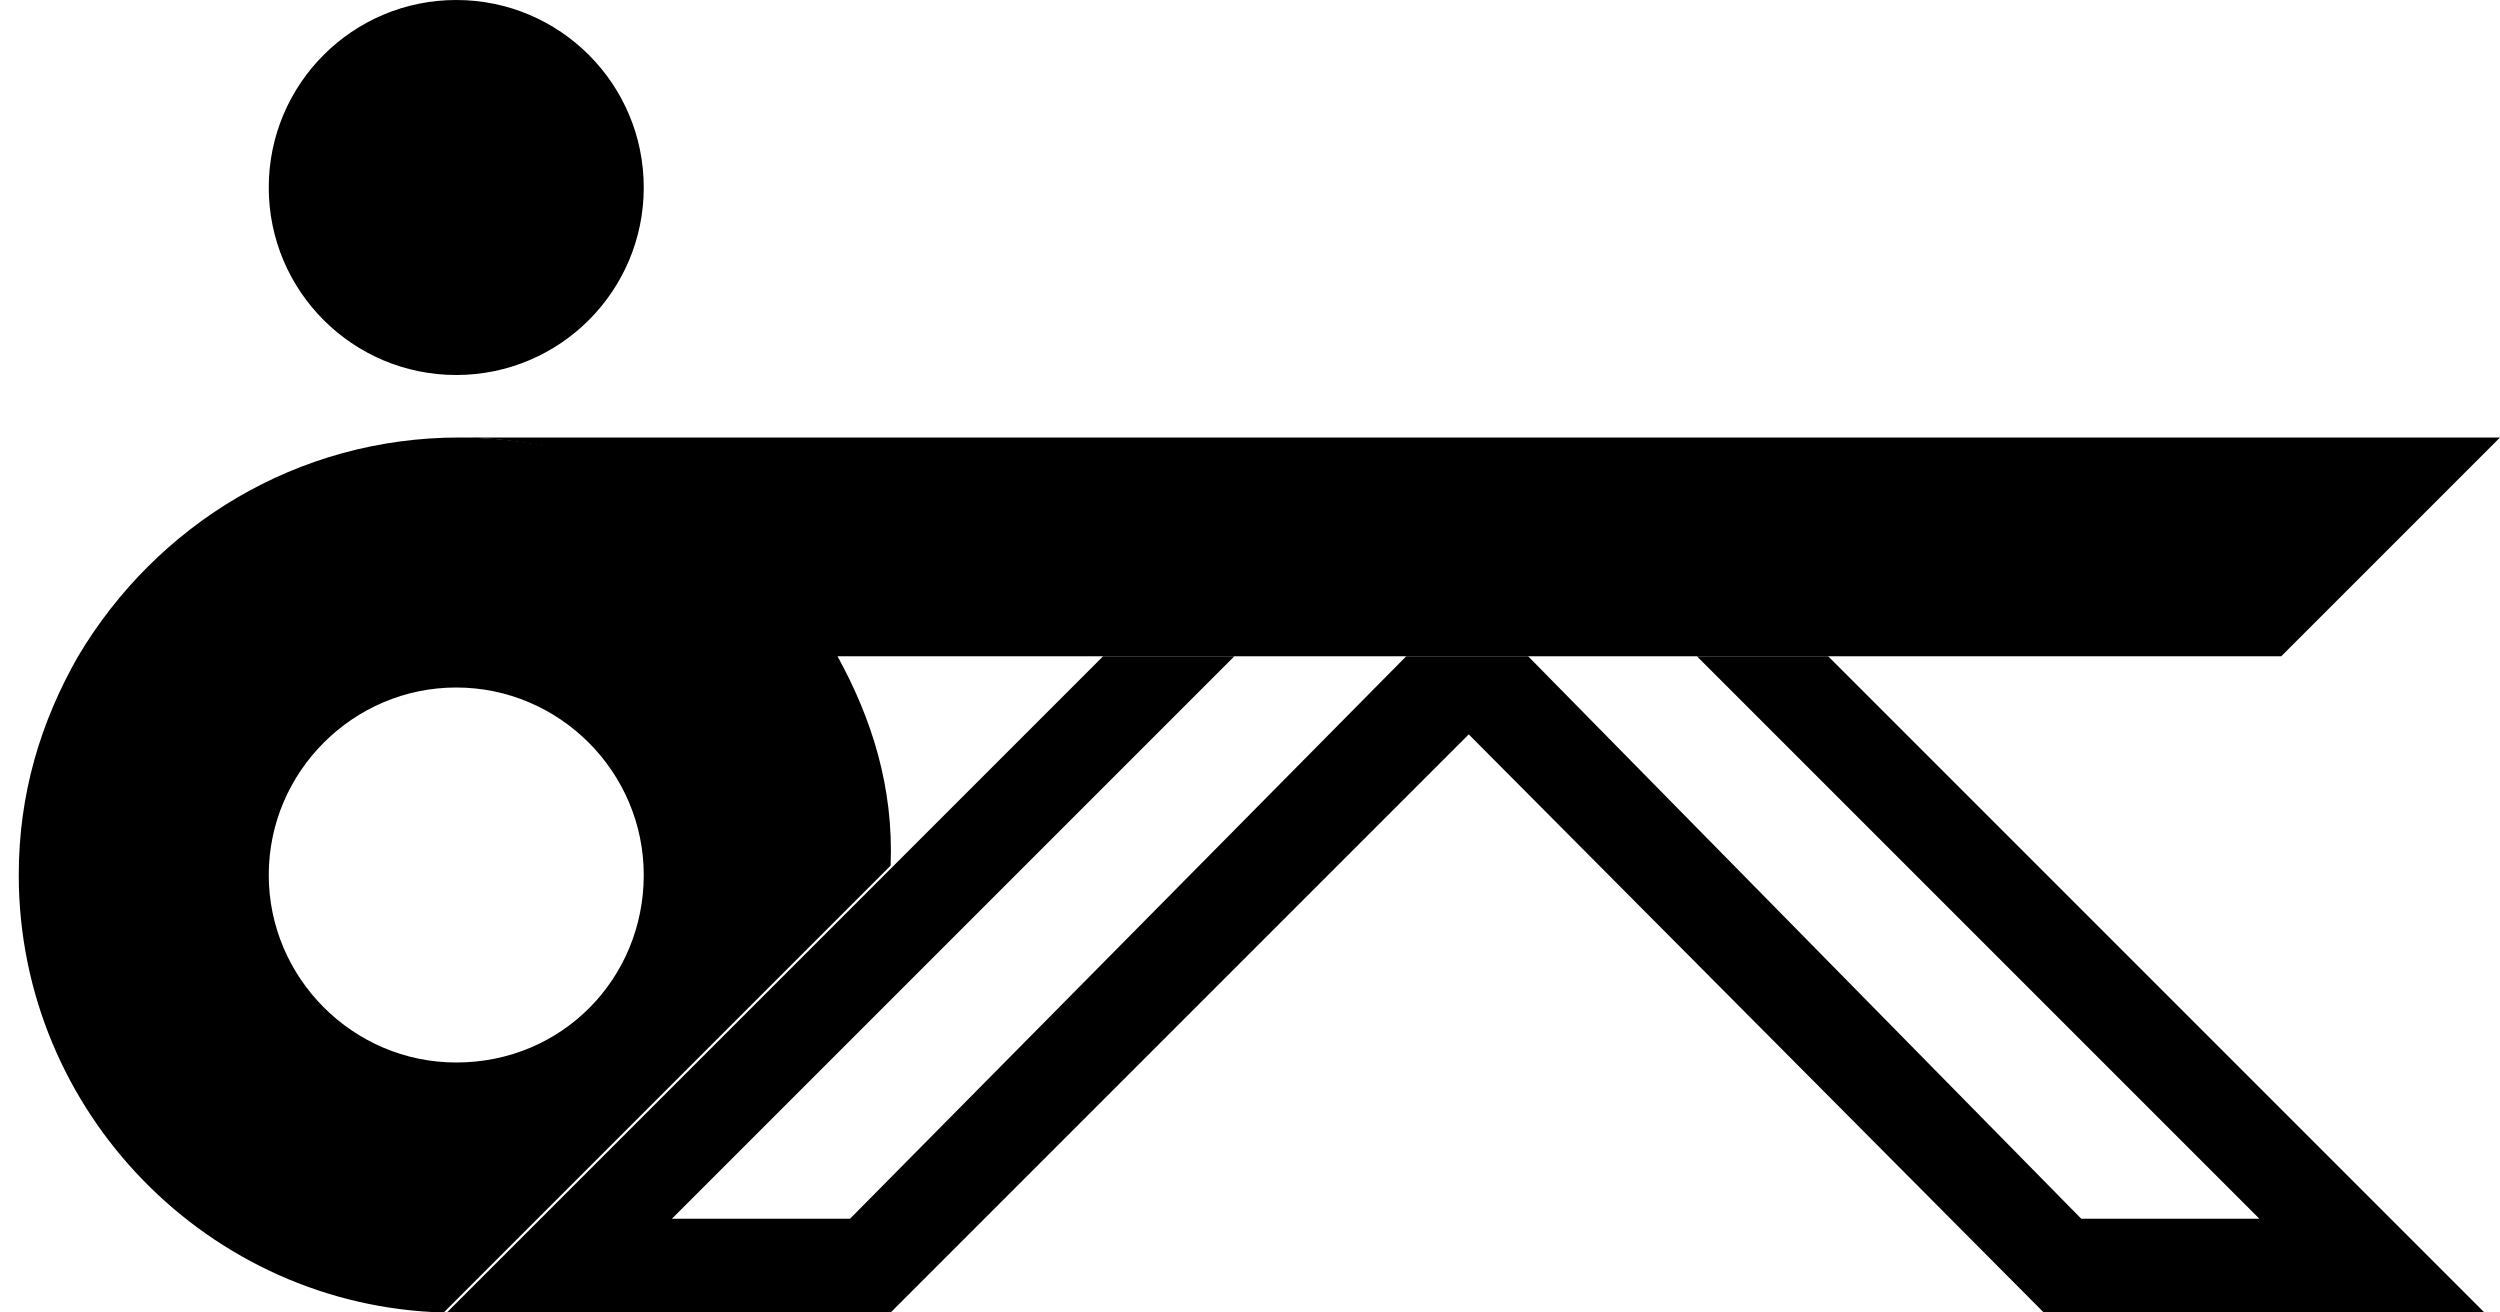 <?xml version="1.0" encoding="utf-8"?>
<!-- Generator: Adobe Illustrator 19.2.0, SVG Export Plug-In . SVG Version: 6.00 Build 0)  -->
<svg version="1.1" id="Layer_1" xmlns="http://www.w3.org/2000/svg" xmlns:xlink="http://www.w3.org/1999/xlink" x="0px" y="0px"
	 viewBox="0 0 80 42" style="enable-background:new 0 0 80 42;" xml:space="preserve">
<style type="text/css">
	.st0{fill:none;}
</style>
<g>
	<path class="st0" d="M25.8,141c1.1,2,1.8,4.2,1.9,6.6l6.6-6.6H25.8z"/>
	<polygon class="st0" points="48,141.1 65.6,159 71.3,159 53.3,141 47.9,141 	"/>
	<circle class="st0" cx="13.6" cy="148" r="6"/>
	<path d="M25.8,141c-2.4-4.2-6.9-7-12.1-7s-9.7,2.8-12.1,7c-1.2,2.1-1.9,4.4-1.9,7c0,7.6,6.1,13.8,13.6,14l14.3-14.3
		C27.6,145.2,26.9,143,25.8,141z M13.6,154c-3.3,0-6-2.7-6-6s2.7-6,6-6s6,2.7,6,6S17,154,13.6,154z"/>
	<path d="M13.3,162h0.4C13.5,162,13.4,162,13.3,162L13.3,162z"/>
	<path d="M57.5,141h-4.2l18,18h-5.7l-17.7-18H44l-17.8,18h-5.7l18-18h-4.2l-21,21c0.1,0,0.2,0,0.4,0h13.8l18.5-18.5L64.4,162h14.1
		L57.5,141z"/>
	<path d="M13.6,134c5.2,0,9.7,2.8,12.1,7H72l7-7H13.6z"/>
</g>
<circle cx="13.6" cy="126" r="6"/>
<g>
	<path class="st0" d="M26.8,21c1.1,2,1.8,4.2,1.9,6.6l6.6-6.6H26.8z"/>
	<polygon class="st0" points="49,21.1 66.6,39 72.3,39 54.3,21 48.9,21 	"/>
	<circle class="st0" cx="14.6" cy="28" r="6"/>
	<path d="M26.8,21c-2.4-4.2-6.9-7-12.1-7S5,16.8,2.5,21c-1.2,2.1-1.9,4.4-1.9,7c0,7.6,6.1,13.8,13.6,14l14.3-14.3
		C28.6,25.2,27.9,23,26.8,21z M14.6,34c-3.3,0-6-2.7-6-6s2.7-6,6-6s6,2.7,6,6S18,34,14.6,34z"/>
	<path d="M14.3,42h0.4C14.5,42,14.4,42,14.3,42L14.3,42z"/>
	<path d="M58.5,21h-4.2l18,18h-5.7L48.9,21H45L27.2,39h-5.7l18-18h-4.2l-21,21c0.1,0,0.2,0,0.4,0h13.8l18.5-18.5L65.4,42h14.1
		L58.5,21z"/>
	<path d="M14.6,14c5.2,0,9.7,2.8,12.1,7H73l7-7H14.6z"/>
</g>
<circle cx="14.6" cy="6" r="6"/>
</svg>
